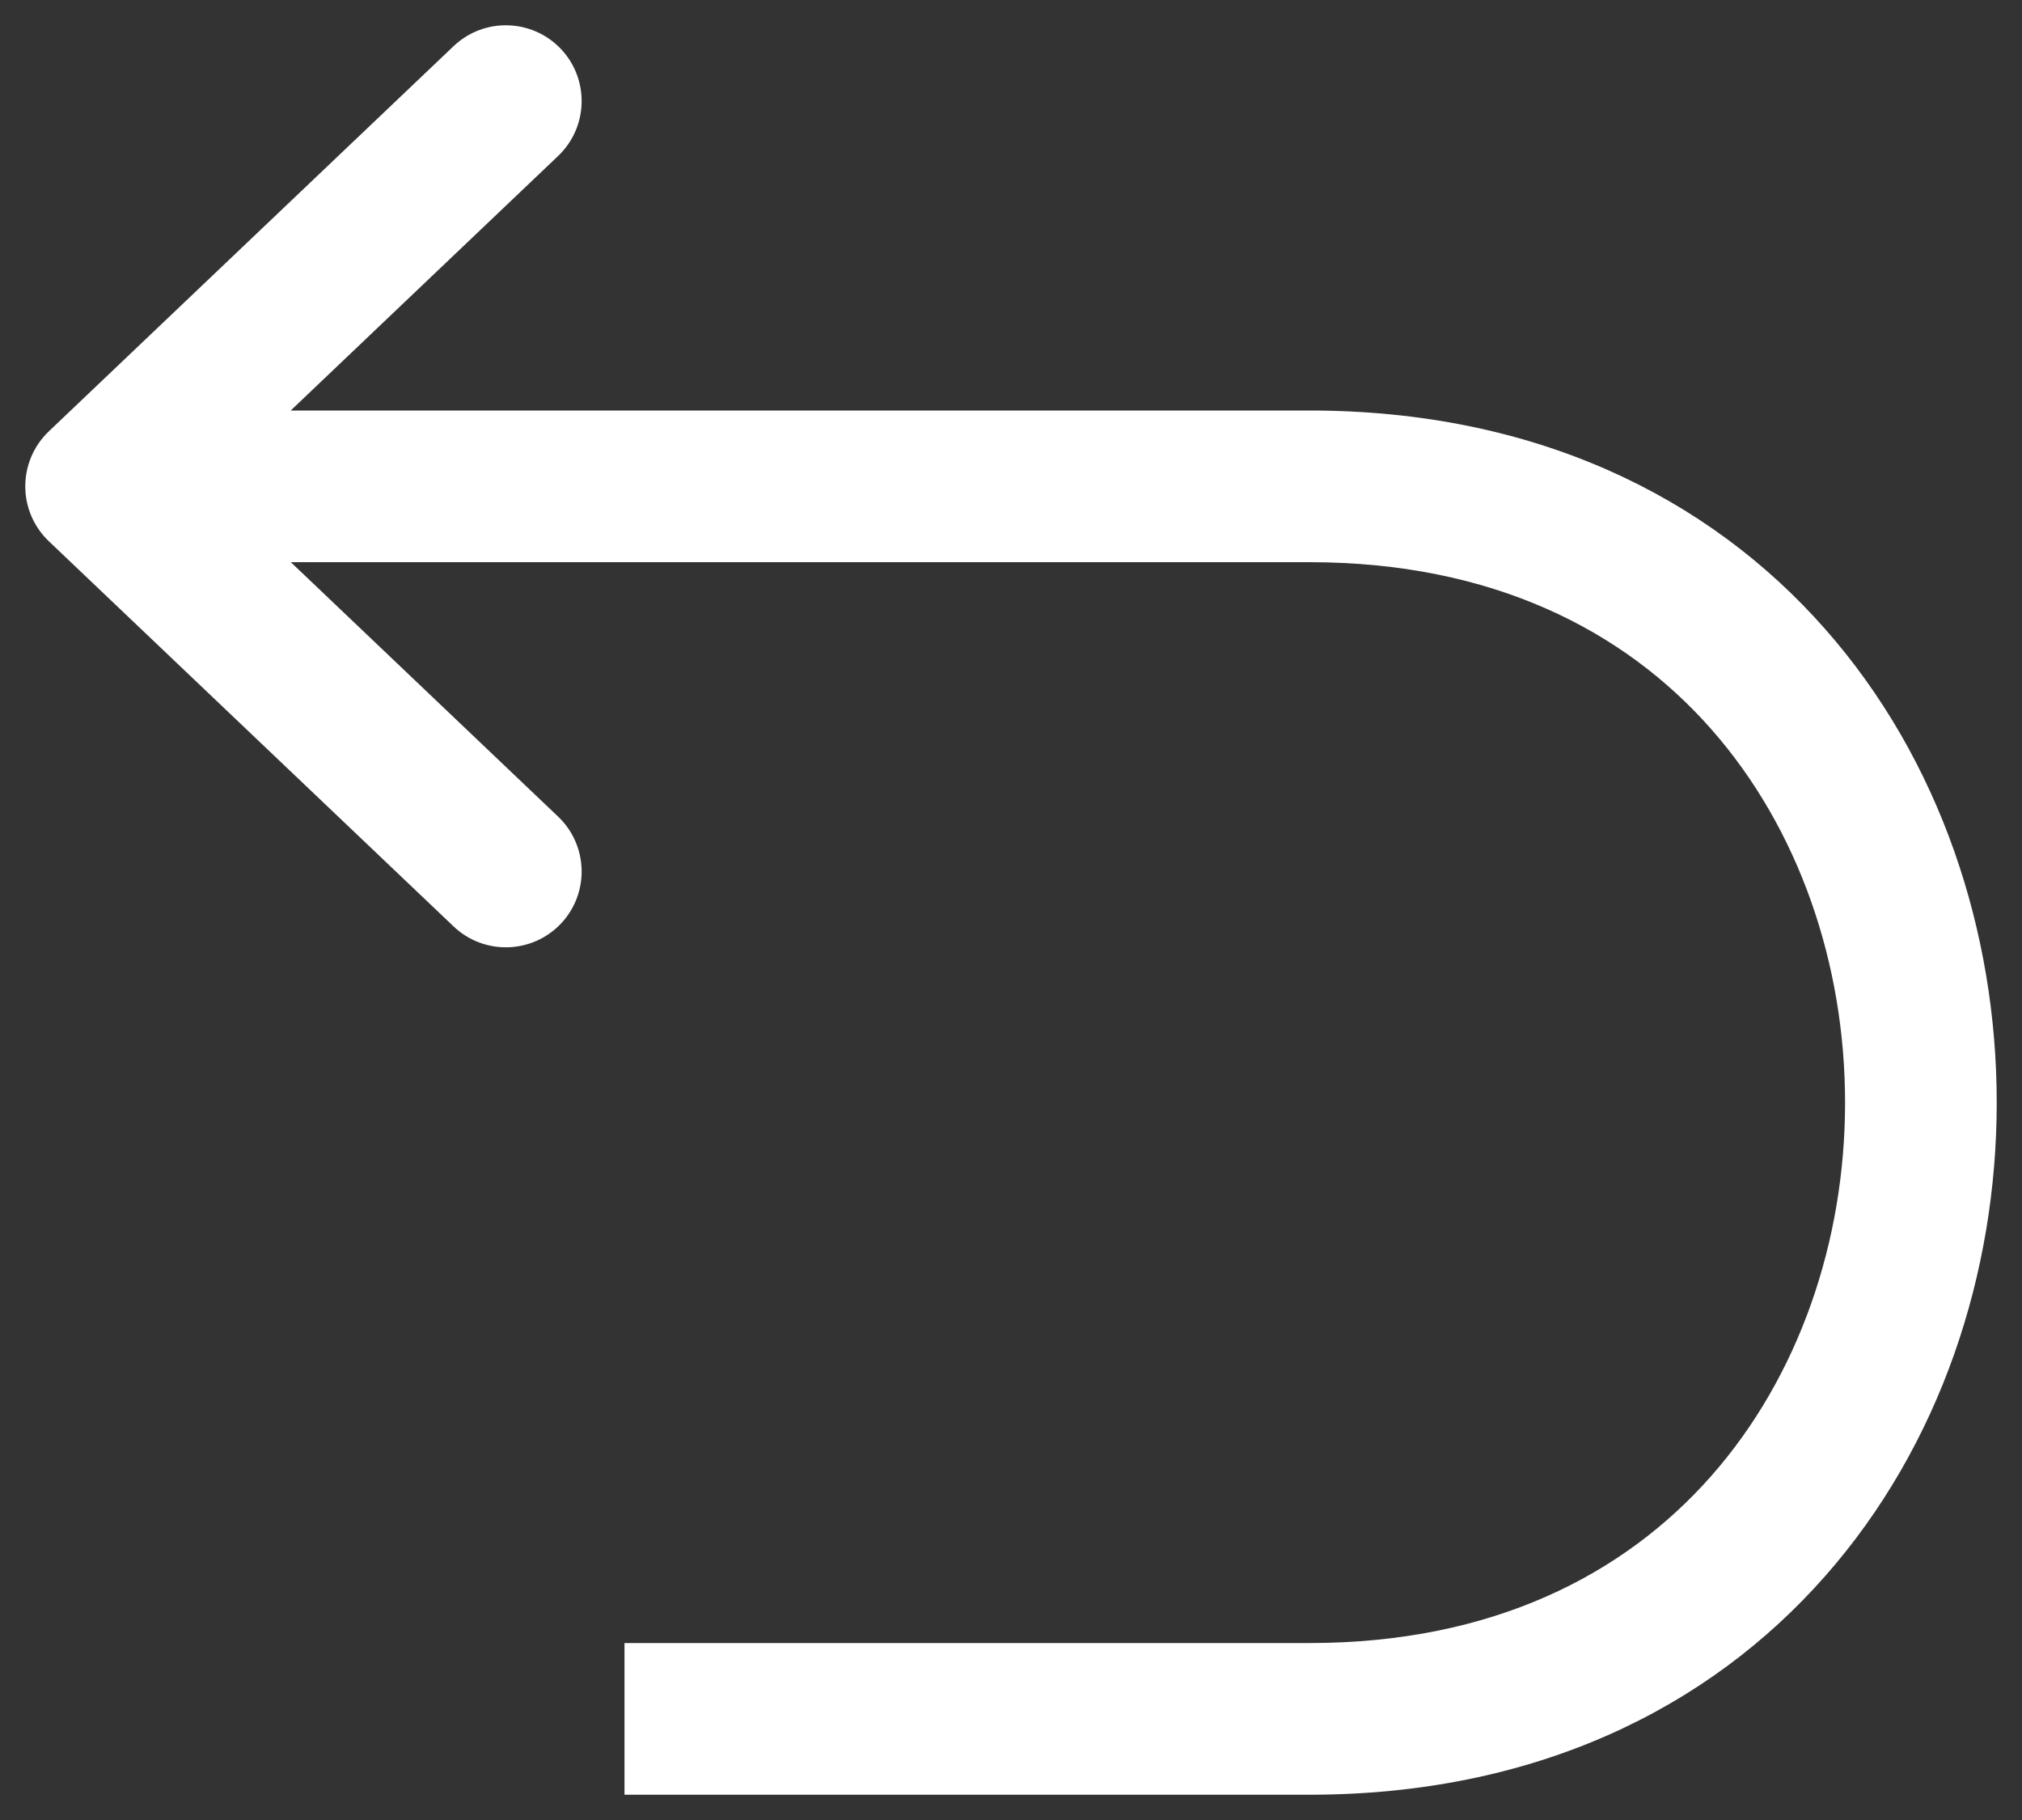 <svg width="20" height="18" viewBox="0 0 20 18" fill="none" xmlns="http://www.w3.org/2000/svg">
<rect x="0" y="0" width="20" height="18" fill="#333333" stroke="none"/>
<path d="M1 4.81L0.483 5.353C0.334 5.211 0.25 5.015 0.25 4.81C0.25 4.604 0.334 4.408 0.483 4.266L1 4.81ZM4.486 0.457C4.786 0.171 5.261 0.183 5.547 0.483C5.832 0.783 5.82 1.258 5.52 1.543L4.486 0.457ZM5.52 8.076C5.82 8.361 5.832 8.836 5.547 9.136C5.261 9.436 4.786 9.448 4.486 9.162L5.52 8.076ZM1 4.81V4.06H12.951V4.81V5.56H1V4.81ZM12.951 4.81V4.06C15.173 4.06 16.894 4.907 18.05 6.218C19.195 7.515 19.75 9.223 19.75 10.905C19.75 12.587 19.195 14.294 18.05 15.591C16.894 16.903 15.173 17.75 12.951 17.75V17V16.25C14.762 16.25 16.066 15.573 16.925 14.599C17.797 13.611 18.25 12.27 18.25 10.905C18.25 9.539 17.797 8.199 16.925 7.21C16.066 6.236 14.762 5.56 12.951 5.56V4.81ZM12.951 17V17.75C12.94 17.75 12.928 17.75 12.917 17.75C12.905 17.75 12.894 17.75 12.883 17.75C12.871 17.75 12.86 17.75 12.848 17.75C12.837 17.75 12.826 17.75 12.814 17.75C12.803 17.75 12.792 17.75 12.78 17.75C12.769 17.75 12.758 17.75 12.746 17.75C12.735 17.75 12.724 17.75 12.713 17.75C12.702 17.75 12.691 17.75 12.679 17.75C12.668 17.75 12.657 17.75 12.646 17.75C12.635 17.75 12.624 17.75 12.613 17.75C12.602 17.75 12.591 17.75 12.58 17.75C12.569 17.75 12.558 17.75 12.547 17.75C12.536 17.75 12.525 17.75 12.514 17.75C12.503 17.75 12.492 17.75 12.482 17.75C12.471 17.75 12.46 17.75 12.449 17.75C12.438 17.75 12.428 17.75 12.417 17.75C12.406 17.75 12.395 17.75 12.385 17.75C12.374 17.75 12.363 17.75 12.353 17.75C12.342 17.75 12.331 17.75 12.321 17.75C12.31 17.75 12.3 17.75 12.289 17.75C12.278 17.75 12.268 17.75 12.257 17.75C12.247 17.75 12.236 17.75 12.226 17.75C12.215 17.75 12.205 17.75 12.194 17.75C12.184 17.75 12.174 17.75 12.163 17.75C12.153 17.75 12.143 17.75 12.132 17.75C12.122 17.75 12.112 17.75 12.101 17.75C12.091 17.75 12.081 17.75 12.071 17.75C12.06 17.75 12.05 17.75 12.04 17.75C12.03 17.75 12.02 17.75 12.009 17.75C11.999 17.75 11.989 17.75 11.979 17.75C11.969 17.75 11.959 17.75 11.949 17.75C11.939 17.75 11.929 17.75 11.919 17.75C11.909 17.75 11.899 17.75 11.889 17.75C11.879 17.75 11.869 17.75 11.859 17.75C11.849 17.75 11.839 17.75 11.829 17.75C11.82 17.75 11.81 17.75 11.8 17.75C11.79 17.75 11.78 17.75 11.771 17.75C11.761 17.75 11.751 17.75 11.741 17.75C11.732 17.75 11.722 17.75 11.712 17.75C11.703 17.75 11.693 17.75 11.683 17.75C11.674 17.75 11.664 17.75 11.655 17.75C11.645 17.75 11.635 17.75 11.626 17.75C11.616 17.75 11.607 17.75 11.597 17.75C11.588 17.75 11.578 17.75 11.569 17.75C11.559 17.75 11.55 17.75 11.54 17.75C11.531 17.75 11.522 17.75 11.512 17.75C11.503 17.75 11.493 17.75 11.484 17.75C11.475 17.75 11.466 17.75 11.456 17.75C11.447 17.75 11.438 17.75 11.428 17.75C11.419 17.75 11.41 17.75 11.401 17.75C11.392 17.75 11.383 17.75 11.373 17.75C11.364 17.75 11.355 17.75 11.346 17.75C11.337 17.75 11.328 17.75 11.319 17.75C11.31 17.75 11.301 17.75 11.292 17.75C11.283 17.75 11.274 17.75 11.265 17.75C11.256 17.75 11.247 17.75 11.238 17.75C11.229 17.75 11.22 17.75 11.211 17.75C11.202 17.75 11.193 17.75 11.184 17.75C11.175 17.75 11.167 17.75 11.158 17.75C11.149 17.75 11.14 17.75 11.132 17.75C11.123 17.75 11.114 17.75 11.105 17.75C11.097 17.75 11.088 17.75 11.079 17.75C11.07 17.75 11.062 17.75 11.053 17.75C11.044 17.75 11.036 17.75 11.027 17.75C11.019 17.75 11.01 17.75 11.002 17.75C10.993 17.75 10.985 17.75 10.976 17.75C10.967 17.75 10.959 17.75 10.95 17.75C10.942 17.75 10.934 17.75 10.925 17.75C10.917 17.75 10.908 17.75 10.9 17.75C10.892 17.75 10.883 17.75 10.875 17.75C10.867 17.75 10.858 17.75 10.85 17.75C10.841 17.75 10.833 17.75 10.825 17.75C10.817 17.75 10.808 17.75 10.8 17.75C10.792 17.75 10.784 17.75 10.776 17.75C10.767 17.75 10.759 17.75 10.751 17.75C10.743 17.75 10.735 17.75 10.727 17.75C10.719 17.75 10.71 17.75 10.703 17.75C10.694 17.75 10.686 17.75 10.678 17.75C10.67 17.75 10.662 17.75 10.654 17.75C10.646 17.75 10.638 17.75 10.63 17.75C10.622 17.75 10.614 17.75 10.607 17.75C10.599 17.75 10.591 17.75 10.583 17.75C10.575 17.75 10.567 17.75 10.559 17.75C10.552 17.75 10.544 17.75 10.536 17.75C10.528 17.75 10.52 17.75 10.513 17.75C10.505 17.75 10.497 17.75 10.489 17.75C10.482 17.75 10.474 17.75 10.466 17.75C10.459 17.75 10.451 17.75 10.443 17.75C10.436 17.75 10.428 17.75 10.421 17.75C10.413 17.75 10.405 17.75 10.398 17.75C10.39 17.75 10.383 17.75 10.375 17.75C10.368 17.75 10.36 17.75 10.353 17.75C10.345 17.75 10.338 17.75 10.33 17.75C10.323 17.75 10.316 17.75 10.308 17.75C10.301 17.75 10.293 17.75 10.286 17.75C10.279 17.75 10.271 17.75 10.264 17.75C10.257 17.75 10.249 17.75 10.242 17.75C10.235 17.75 10.227 17.75 10.22 17.75C10.213 17.75 10.206 17.75 10.198 17.75C10.191 17.75 10.184 17.75 10.177 17.75C10.17 17.75 10.162 17.75 10.155 17.75C10.148 17.75 10.141 17.75 10.134 17.75C10.127 17.75 10.12 17.75 10.113 17.75C10.106 17.75 10.099 17.75 10.091 17.75C10.085 17.75 10.078 17.75 10.07 17.75C10.063 17.75 10.056 17.75 10.05 17.75C10.043 17.75 10.036 17.75 10.029 17.75C10.022 17.75 10.015 17.75 10.008 17.75C10.001 17.75 9.994 17.75 9.987 17.75C9.981 17.75 9.974 17.75 9.967 17.75C9.96 17.75 9.953 17.75 9.947 17.75C9.94 17.75 9.933 17.75 9.926 17.75C9.919 17.75 9.913 17.75 9.906 17.75C9.899 17.75 9.893 17.75 9.886 17.75C9.879 17.75 9.873 17.75 9.866 17.75C9.859 17.75 9.853 17.75 9.846 17.75C9.84 17.75 9.833 17.75 9.826 17.75C9.82 17.75 9.813 17.75 9.807 17.75C9.8 17.75 9.794 17.75 9.787 17.75C9.781 17.75 9.774 17.75 9.768 17.75C9.761 17.75 9.755 17.75 9.748 17.75C9.742 17.75 9.736 17.75 9.729 17.75C9.723 17.75 9.716 17.75 9.71 17.75C9.704 17.75 9.697 17.75 9.691 17.75C9.685 17.75 9.678 17.75 9.672 17.75C9.666 17.75 9.659 17.75 9.653 17.75C9.647 17.75 9.641 17.75 9.634 17.75C9.628 17.75 9.622 17.75 9.616 17.75C9.61 17.75 9.603 17.75 9.597 17.75C9.591 17.75 9.585 17.75 9.579 17.75C9.573 17.75 9.567 17.75 9.56 17.75C9.554 17.75 9.548 17.75 9.542 17.75C9.536 17.75 9.53 17.75 9.524 17.75C9.518 17.75 9.512 17.75 9.506 17.75C9.5 17.75 9.494 17.75 9.488 17.75C9.482 17.75 9.476 17.75 9.47 17.75C9.464 17.75 9.458 17.75 9.453 17.75C9.447 17.75 9.441 17.75 9.435 17.75C9.429 17.75 9.423 17.75 9.417 17.75C9.411 17.75 9.406 17.75 9.4 17.75C9.394 17.75 9.388 17.75 9.383 17.75C9.377 17.75 9.371 17.75 9.365 17.75C9.359 17.75 9.354 17.75 9.348 17.75C9.342 17.75 9.337 17.75 9.331 17.75C9.325 17.75 9.32 17.75 9.314 17.75C9.308 17.75 9.303 17.75 9.297 17.75C9.291 17.75 9.286 17.75 9.28 17.75C9.275 17.75 9.269 17.75 9.264 17.75C9.258 17.75 9.253 17.75 9.247 17.75C9.241 17.75 9.236 17.75 9.23 17.75C9.225 17.75 9.219 17.75 9.214 17.75C9.209 17.75 9.203 17.75 9.198 17.75C9.192 17.75 9.187 17.75 9.181 17.75C9.176 17.75 9.171 17.75 9.165 17.75C9.16 17.75 9.155 17.75 9.149 17.75C9.144 17.75 9.139 17.75 9.133 17.75C9.128 17.75 9.123 17.75 9.117 17.75C9.112 17.75 9.107 17.75 9.102 17.75C9.096 17.75 9.091 17.75 9.086 17.75C9.081 17.75 9.075 17.75 9.07 17.75C9.065 17.75 9.06 17.75 9.055 17.75C9.05 17.75 9.044 17.75 9.039 17.75C9.034 17.75 9.029 17.75 9.024 17.75C9.019 17.75 9.014 17.75 9.009 17.75C9.004 17.75 8.998 17.75 8.993 17.75C8.988 17.75 8.983 17.75 8.978 17.75C8.973 17.75 8.968 17.75 8.963 17.75C8.958 17.75 8.953 17.75 8.948 17.75C8.943 17.75 8.938 17.75 8.934 17.75C8.929 17.75 8.924 17.75 8.919 17.75C8.914 17.75 8.909 17.75 8.904 17.75C8.899 17.75 8.894 17.75 8.889 17.75C8.885 17.75 8.88 17.75 8.875 17.75C8.87 17.75 8.865 17.75 8.861 17.75C8.856 17.75 8.851 17.75 8.846 17.75C8.841 17.75 8.837 17.75 8.832 17.75C8.827 17.75 8.822 17.75 8.818 17.75C8.813 17.75 8.808 17.75 8.804 17.75C8.799 17.75 8.794 17.75 8.79 17.75C8.785 17.75 8.78 17.75 8.776 17.75C8.771 17.75 8.766 17.75 8.762 17.75C8.757 17.75 8.753 17.75 8.748 17.75C8.743 17.75 8.739 17.75 8.734 17.75C8.73 17.75 8.725 17.75 8.721 17.75C8.716 17.75 8.712 17.75 8.707 17.75C8.703 17.75 8.698 17.75 8.694 17.75C8.689 17.75 8.685 17.75 8.68 17.75C8.676 17.75 8.671 17.75 8.667 17.75C8.662 17.75 8.658 17.75 8.654 17.75C8.649 17.75 8.645 17.75 8.64 17.75C8.636 17.75 8.632 17.75 8.627 17.75C8.623 17.75 8.619 17.75 8.614 17.75C8.61 17.75 8.606 17.75 8.601 17.75C8.597 17.75 8.593 17.75 8.589 17.75C8.584 17.75 8.58 17.75 8.576 17.75C8.572 17.75 8.567 17.75 8.563 17.75C8.559 17.75 8.555 17.75 8.55 17.75C8.546 17.75 8.542 17.75 8.538 17.75C8.534 17.75 8.53 17.75 8.525 17.75C8.521 17.75 8.517 17.75 8.513 17.75C8.509 17.75 8.505 17.75 8.501 17.75C8.497 17.75 8.492 17.75 8.488 17.75C8.484 17.75 8.48 17.75 8.476 17.75C8.472 17.75 8.468 17.75 8.464 17.75C8.46 17.75 8.456 17.75 8.452 17.75C8.448 17.75 8.444 17.75 8.44 17.75C8.436 17.75 8.432 17.75 8.428 17.75C8.424 17.75 8.42 17.75 8.416 17.75C8.412 17.75 8.408 17.75 8.404 17.75C8.4 17.75 8.397 17.75 8.393 17.75C8.389 17.75 8.385 17.75 8.381 17.75C8.377 17.75 8.373 17.75 8.369 17.75C8.366 17.75 8.362 17.75 8.358 17.75C8.354 17.75 8.35 17.75 8.346 17.75C8.343 17.75 8.339 17.75 8.335 17.75C8.331 17.75 8.328 17.75 8.324 17.75C8.32 17.75 8.316 17.75 8.312 17.75C8.309 17.75 8.305 17.75 8.301 17.75C8.298 17.75 8.294 17.75 8.29 17.75C8.286 17.75 8.283 17.75 8.279 17.75C8.275 17.75 8.272 17.75 8.268 17.75C8.264 17.75 8.261 17.75 8.257 17.75C8.254 17.75 8.25 17.75 8.246 17.75C8.243 17.75 8.239 17.75 8.236 17.75C8.232 17.75 8.228 17.75 8.225 17.75C8.221 17.75 8.218 17.75 8.214 17.75C8.211 17.75 8.207 17.75 8.204 17.75C8.2 17.75 8.196 17.75 8.193 17.75C8.189 17.75 8.186 17.75 8.182 17.75C8.179 17.75 8.175 17.75 8.172 17.75C8.169 17.75 8.165 17.75 8.162 17.75C8.158 17.75 8.155 17.75 8.151 17.75C8.148 17.75 8.144 17.75 8.141 17.75C8.138 17.75 8.134 17.75 8.131 17.75C8.128 17.75 8.124 17.75 8.121 17.75C8.117 17.75 8.114 17.75 8.111 17.75C8.107 17.75 8.104 17.75 8.101 17.75C8.097 17.75 8.094 17.75 8.091 17.75C8.087 17.75 8.084 17.75 8.081 17.75C8.078 17.75 8.074 17.75 8.071 17.75C8.068 17.75 8.064 17.75 8.061 17.75C8.058 17.75 8.055 17.75 8.051 17.75C8.048 17.75 8.045 17.75 8.042 17.75C8.039 17.75 8.035 17.75 8.032 17.75C8.029 17.75 8.026 17.75 8.023 17.75C8.019 17.75 8.016 17.75 8.013 17.75C8.01 17.75 8.007 17.75 8.004 17.75C8 17.75 7.997 17.75 7.994 17.75C7.991 17.75 7.988 17.75 7.985 17.75C7.982 17.75 7.979 17.75 7.976 17.75C7.972 17.75 7.969 17.75 7.966 17.75C7.963 17.75 7.96 17.75 7.957 17.75C7.954 17.75 7.951 17.75 7.948 17.75C7.945 17.75 7.942 17.75 7.939 17.75C7.936 17.75 7.933 17.75 7.93 17.75C7.927 17.75 7.924 17.75 7.921 17.75C7.918 17.75 7.915 17.75 7.912 17.75C7.909 17.75 7.906 17.75 7.903 17.75C7.9 17.75 7.897 17.75 7.894 17.75C7.891 17.75 7.888 17.75 7.885 17.75C7.882 17.75 7.88 17.75 7.877 17.75C7.874 17.75 7.871 17.75 7.868 17.75C7.865 17.75 7.862 17.75 7.859 17.75C7.856 17.75 7.854 17.75 7.851 17.75C7.848 17.75 7.845 17.75 7.842 17.75C7.839 17.75 7.836 17.75 7.834 17.75C7.831 17.75 7.828 17.75 7.825 17.75C7.822 17.75 7.82 17.75 7.817 17.75C7.814 17.75 7.811 17.75 7.808 17.75C7.806 17.75 7.803 17.75 7.8 17.75C7.797 17.75 7.795 17.75 7.792 17.75C7.789 17.75 7.786 17.75 7.784 17.75C7.781 17.75 7.778 17.75 7.775 17.75C7.773 17.75 7.77 17.75 7.767 17.75C7.764 17.75 7.762 17.75 7.759 17.75C7.756 17.75 7.754 17.75 7.751 17.75C7.748 17.75 7.746 17.75 7.743 17.75C7.74 17.75 7.738 17.75 7.735 17.75C7.732 17.75 7.73 17.75 7.727 17.75C7.724 17.75 7.722 17.75 7.719 17.75C7.717 17.75 7.714 17.75 7.711 17.75C7.709 17.75 7.706 17.75 7.704 17.75C7.701 17.75 7.698 17.75 7.696 17.75C7.693 17.75 7.691 17.75 7.688 17.75C7.685 17.75 7.683 17.75 7.68 17.75C7.678 17.75 7.675 17.75 7.673 17.75C7.67 17.75 7.668 17.75 7.665 17.75C7.662 17.75 7.66 17.75 7.657 17.75C7.655 17.75 7.652 17.75 7.65 17.75C7.647 17.75 7.645 17.75 7.642 17.75C7.64 17.75 7.637 17.75 7.635 17.75C7.632 17.75 7.63 17.75 7.628 17.75C7.625 17.75 7.623 17.75 7.62 17.75C7.618 17.75 7.615 17.75 7.613 17.75C7.61 17.75 7.608 17.75 7.605 17.75C7.603 17.75 7.601 17.75 7.598 17.75C7.596 17.75 7.593 17.75 7.591 17.75C7.588 17.75 7.586 17.75 7.584 17.75C7.581 17.75 7.579 17.75 7.576 17.75C7.574 17.75 7.572 17.75 7.569 17.75C7.567 17.75 7.565 17.75 7.562 17.75C7.56 17.75 7.557 17.75 7.555 17.75C7.553 17.75 7.55 17.75 7.548 17.75C7.546 17.75 7.543 17.75 7.541 17.75C7.539 17.75 7.536 17.75 7.534 17.75C7.532 17.75 7.529 17.75 7.527 17.75C7.525 17.75 7.522 17.75 7.52 17.75C7.518 17.75 7.516 17.75 7.513 17.75C7.511 17.75 7.509 17.75 7.506 17.75C7.504 17.75 7.502 17.75 7.5 17.75C7.497 17.75 7.495 17.75 7.493 17.75C7.49 17.75 7.488 17.75 7.486 17.75C7.484 17.75 7.481 17.75 7.479 17.75C7.477 17.75 7.475 17.75 7.472 17.75C7.47 17.75 7.468 17.75 7.466 17.75C7.464 17.75 7.461 17.75 7.459 17.75C7.457 17.75 7.455 17.75 7.452 17.75C7.45 17.75 7.448 17.75 7.446 17.75C7.444 17.75 7.441 17.75 7.439 17.75C7.437 17.75 7.435 17.75 7.433 17.75C7.43 17.75 7.428 17.75 7.426 17.75C7.424 17.75 7.422 17.75 7.42 17.75C7.417 17.75 7.415 17.75 7.413 17.75C7.411 17.75 7.409 17.75 7.407 17.75C7.404 17.75 7.402 17.75 7.4 17.75C7.398 17.75 7.396 17.75 7.394 17.75C7.392 17.75 7.389 17.75 7.387 17.75C7.385 17.75 7.383 17.75 7.381 17.75C7.379 17.75 7.377 17.75 7.375 17.75C7.372 17.75 7.37 17.75 7.368 17.75C7.366 17.75 7.364 17.75 7.362 17.75C7.36 17.75 7.358 17.75 7.356 17.75C7.354 17.75 7.351 17.75 7.349 17.75C7.347 17.75 7.345 17.75 7.343 17.75C7.341 17.75 7.339 17.75 7.337 17.75C7.335 17.75 7.333 17.75 7.331 17.75C7.329 17.75 7.327 17.75 7.325 17.75C7.322 17.75 7.32 17.75 7.318 17.75C7.316 17.75 7.314 17.75 7.312 17.75C7.31 17.75 7.308 17.75 7.306 17.75C7.304 17.75 7.302 17.75 7.3 17.75C7.298 17.75 7.296 17.75 7.294 17.75C7.292 17.75 7.29 17.75 7.288 17.75C7.286 17.75 7.284 17.75 7.282 17.75C7.28 17.75 7.278 17.75 7.276 17.75C7.274 17.75 7.272 17.75 7.27 17.75C7.268 17.75 7.266 17.75 7.264 17.75C7.262 17.75 7.26 17.75 7.258 17.75C7.256 17.75 7.254 17.75 7.252 17.75C7.25 17.75 7.248 17.75 7.246 17.75C7.244 17.75 7.242 17.75 7.24 17.75C7.238 17.75 7.236 17.75 7.234 17.75C7.232 17.75 7.23 17.75 7.228 17.75C7.226 17.75 7.224 17.75 7.222 17.75C7.22 17.75 7.218 17.75 7.216 17.75C7.214 17.75 7.212 17.75 7.21 17.75C7.208 17.75 7.206 17.75 7.204 17.75C7.202 17.75 7.2 17.75 7.198 17.75C7.196 17.75 7.194 17.75 7.192 17.75C7.19 17.75 7.188 17.75 7.186 17.75C7.184 17.75 7.182 17.75 7.181 17.75C7.179 17.75 7.177 17.75 7.175 17.75C7.173 17.75 7.171 17.75 7.169 17.75C7.167 17.75 7.165 17.75 7.163 17.75C7.161 17.75 7.159 17.75 7.157 17.75C7.155 17.75 7.153 17.75 7.151 17.75C7.149 17.75 7.147 17.75 7.146 17.75C7.144 17.75 7.142 17.75 7.14 17.75C7.138 17.75 7.136 17.75 7.134 17.75C7.132 17.75 7.13 17.75 7.128 17.75C7.126 17.75 7.124 17.75 7.122 17.75C7.12 17.75 7.119 17.75 7.117 17.75C7.115 17.75 7.113 17.75 7.111 17.75C7.109 17.75 7.107 17.75 7.105 17.75C7.103 17.75 7.101 17.75 7.099 17.75C7.097 17.75 7.095 17.75 7.094 17.75C7.092 17.75 7.09 17.75 7.088 17.75C7.086 17.75 7.084 17.75 7.082 17.75C7.08 17.75 7.078 17.75 7.076 17.75C7.074 17.75 7.072 17.75 7.071 17.75C7.069 17.75 7.067 17.75 7.065 17.75C7.063 17.75 7.061 17.75 7.059 17.75C7.057 17.75 7.055 17.75 7.053 17.75C7.051 17.75 7.049 17.75 7.048 17.75C7.046 17.75 7.044 17.75 7.042 17.75C7.04 17.75 7.038 17.75 7.036 17.75C7.034 17.75 7.032 17.75 7.03 17.75C7.028 17.75 7.026 17.75 7.025 17.75C7.023 17.75 7.021 17.75 7.019 17.75C7.017 17.75 7.015 17.75 7.013 17.75C7.011 17.75 7.009 17.75 7.007 17.75C7.005 17.75 7.003 17.75 7.002 17.75C7 17.75 6.998 17.75 6.996 17.75C6.994 17.75 6.992 17.75 6.99 17.75C6.988 17.75 6.986 17.75 6.984 17.75C6.982 17.75 6.98 17.75 6.978 17.75C6.977 17.75 6.975 17.75 6.973 17.75C6.971 17.75 6.969 17.75 6.967 17.75C6.965 17.75 6.963 17.75 6.961 17.75C6.959 17.75 6.957 17.75 6.955 17.75C6.953 17.75 6.951 17.75 6.95 17.75C6.948 17.75 6.946 17.75 6.944 17.75C6.942 17.75 6.94 17.75 6.938 17.75C6.936 17.75 6.934 17.75 6.932 17.75C6.93 17.75 6.928 17.75 6.926 17.75C6.924 17.75 6.922 17.75 6.92 17.75C6.918 17.75 6.917 17.75 6.915 17.75C6.913 17.75 6.911 17.75 6.909 17.75C6.907 17.75 6.905 17.75 6.903 17.75C6.901 17.75 6.899 17.75 6.897 17.75C6.895 17.75 6.893 17.75 6.891 17.75C6.889 17.75 6.887 17.75 6.885 17.75C6.883 17.75 6.881 17.75 6.879 17.75C6.877 17.75 6.875 17.75 6.873 17.75C6.871 17.75 6.87 17.75 6.868 17.75C6.866 17.75 6.864 17.75 6.862 17.75C6.86 17.75 6.858 17.75 6.856 17.75C6.854 17.75 6.852 17.75 6.85 17.75C6.848 17.75 6.846 17.75 6.844 17.75C6.842 17.75 6.84 17.75 6.838 17.75C6.836 17.75 6.834 17.75 6.832 17.75C6.83 17.75 6.828 17.75 6.826 17.75C6.824 17.75 6.822 17.75 6.82 17.75C6.818 17.75 6.816 17.75 6.814 17.75C6.812 17.75 6.81 17.75 6.808 17.75C6.806 17.75 6.804 17.75 6.801 17.75C6.799 17.75 6.797 17.75 6.795 17.75C6.793 17.75 6.791 17.75 6.789 17.75C6.787 17.75 6.785 17.75 6.783 17.75C6.781 17.75 6.779 17.75 6.777 17.75C6.775 17.75 6.773 17.75 6.771 17.75C6.769 17.75 6.767 17.75 6.765 17.75C6.763 17.75 6.761 17.75 6.758 17.75C6.756 17.75 6.754 17.75 6.752 17.75C6.75 17.75 6.748 17.75 6.746 17.75C6.744 17.75 6.742 17.75 6.74 17.75C6.738 17.75 6.736 17.75 6.734 17.75C6.731 17.75 6.729 17.75 6.727 17.75C6.725 17.75 6.723 17.75 6.721 17.75C6.719 17.75 6.717 17.75 6.715 17.75C6.712 17.75 6.71 17.75 6.708 17.75C6.706 17.75 6.704 17.75 6.702 17.75C6.7 17.75 6.698 17.75 6.695 17.75C6.693 17.75 6.691 17.75 6.689 17.75C6.687 17.75 6.685 17.75 6.683 17.75C6.68 17.75 6.678 17.75 6.676 17.75C6.674 17.75 6.672 17.75 6.67 17.75C6.667 17.75 6.665 17.75 6.663 17.75C6.661 17.75 6.659 17.75 6.656 17.75C6.654 17.75 6.652 17.75 6.65 17.75C6.648 17.75 6.646 17.75 6.643 17.75C6.641 17.75 6.639 17.75 6.637 17.75C6.634 17.75 6.632 17.75 6.63 17.75C6.628 17.75 6.626 17.75 6.623 17.75C6.621 17.75 6.619 17.75 6.617 17.75C6.614 17.75 6.612 17.75 6.61 17.75C6.608 17.75 6.605 17.75 6.603 17.75C6.601 17.75 6.599 17.75 6.596 17.75C6.594 17.75 6.592 17.75 6.59 17.75C6.587 17.75 6.585 17.75 6.583 17.75C6.58 17.75 6.578 17.75 6.576 17.75C6.574 17.75 6.571 17.75 6.569 17.75C6.567 17.75 6.564 17.75 6.562 17.75C6.56 17.75 6.557 17.75 6.555 17.75C6.553 17.75 6.55 17.75 6.548 17.75C6.546 17.75 6.543 17.75 6.541 17.75C6.539 17.75 6.536 17.75 6.534 17.75C6.532 17.75 6.529 17.75 6.527 17.75C6.524 17.75 6.522 17.75 6.52 17.75C6.517 17.75 6.515 17.75 6.513 17.75C6.51 17.75 6.508 17.75 6.505 17.75C6.503 17.75 6.501 17.75 6.498 17.75C6.496 17.75 6.493 17.75 6.491 17.75C6.488 17.75 6.486 17.75 6.484 17.75C6.481 17.75 6.479 17.75 6.476 17.75C6.474 17.75 6.471 17.75 6.469 17.75C6.466 17.75 6.464 17.75 6.461 17.75C6.459 17.75 6.457 17.75 6.454 17.75C6.452 17.75 6.449 17.75 6.447 17.75C6.444 17.75 6.442 17.75 6.439 17.75C6.437 17.75 6.434 17.75 6.431 17.75C6.429 17.75 6.426 17.75 6.424 17.75C6.421 17.75 6.419 17.75 6.416 17.75C6.414 17.75 6.411 17.75 6.409 17.75C6.406 17.75 6.403 17.75 6.401 17.75C6.398 17.75 6.396 17.75 6.393 17.75C6.391 17.75 6.388 17.75 6.385 17.75C6.383 17.75 6.38 17.75 6.378 17.75C6.375 17.75 6.372 17.75 6.37 17.75C6.367 17.75 6.364 17.75 6.362 17.75C6.359 17.75 6.357 17.75 6.354 17.75C6.351 17.75 6.349 17.75 6.346 17.75C6.343 17.75 6.341 17.75 6.338 17.75C6.335 17.75 6.332 17.75 6.33 17.75C6.327 17.75 6.324 17.75 6.322 17.75C6.319 17.75 6.316 17.75 6.314 17.75C6.311 17.75 6.308 17.75 6.305 17.75C6.303 17.75 6.3 17.75 6.297 17.75C6.294 17.75 6.292 17.75 6.289 17.75C6.286 17.75 6.283 17.75 6.28 17.75C6.278 17.75 6.275 17.75 6.272 17.75C6.269 17.75 6.266 17.75 6.264 17.75C6.261 17.75 6.258 17.75 6.255 17.75C6.252 17.75 6.25 17.75 6.247 17.75C6.244 17.75 6.241 17.75 6.238 17.75C6.235 17.75 6.232 17.75 6.229 17.75C6.227 17.75 6.224 17.75 6.221 17.75C6.218 17.75 6.215 17.75 6.212 17.75C6.209 17.75 6.206 17.75 6.203 17.75C6.2 17.75 6.198 17.75 6.195 17.75C6.192 17.75 6.189 17.75 6.186 17.75C6.183 17.75 6.18 17.75 6.177 17.75V17V16.25C6.18 16.25 6.183 16.25 6.186 16.25C6.189 16.25 6.192 16.25 6.195 16.25C6.198 16.25 6.2 16.25 6.203 16.25C6.206 16.25 6.209 16.25 6.212 16.25C6.215 16.25 6.218 16.25 6.221 16.25C6.224 16.25 6.227 16.25 6.229 16.25C6.232 16.25 6.235 16.25 6.238 16.25C6.241 16.25 6.244 16.25 6.247 16.25C6.25 16.25 6.252 16.25 6.255 16.25C6.258 16.25 6.261 16.25 6.264 16.25C6.266 16.25 6.269 16.25 6.272 16.25C6.275 16.25 6.278 16.25 6.28 16.25C6.283 16.25 6.286 16.25 6.289 16.25C6.292 16.25 6.294 16.25 6.297 16.25C6.3 16.25 6.303 16.25 6.305 16.25C6.308 16.25 6.311 16.25 6.314 16.25C6.316 16.25 6.319 16.25 6.322 16.25C6.324 16.25 6.327 16.25 6.33 16.25C6.332 16.25 6.335 16.25 6.338 16.25C6.341 16.25 6.343 16.25 6.346 16.25C6.349 16.25 6.351 16.25 6.354 16.25C6.357 16.25 6.359 16.25 6.362 16.25C6.364 16.25 6.367 16.25 6.37 16.25C6.372 16.25 6.375 16.25 6.378 16.25C6.38 16.25 6.383 16.25 6.385 16.25C6.388 16.25 6.391 16.25 6.393 16.25C6.396 16.25 6.398 16.25 6.401 16.25C6.403 16.25 6.406 16.25 6.409 16.25C6.411 16.25 6.414 16.25 6.416 16.25C6.419 16.25 6.421 16.25 6.424 16.25C6.426 16.25 6.429 16.25 6.431 16.25C6.434 16.25 6.437 16.25 6.439 16.25C6.442 16.25 6.444 16.25 6.447 16.25C6.449 16.25 6.452 16.25 6.454 16.25C6.457 16.25 6.459 16.25 6.461 16.25C6.464 16.25 6.466 16.25 6.469 16.25C6.471 16.25 6.474 16.25 6.476 16.25C6.479 16.25 6.481 16.25 6.484 16.25C6.486 16.25 6.488 16.25 6.491 16.25C6.493 16.25 6.496 16.25 6.498 16.25C6.501 16.25 6.503 16.25 6.505 16.25C6.508 16.25 6.51 16.25 6.513 16.25C6.515 16.25 6.517 16.25 6.52 16.25C6.522 16.25 6.524 16.25 6.527 16.25C6.529 16.25 6.532 16.25 6.534 16.25C6.536 16.25 6.539 16.25 6.541 16.25C6.543 16.25 6.546 16.25 6.548 16.25C6.55 16.25 6.553 16.25 6.555 16.25C6.557 16.25 6.56 16.25 6.562 16.25C6.564 16.25 6.567 16.25 6.569 16.25C6.571 16.25 6.574 16.25 6.576 16.25C6.578 16.25 6.58 16.25 6.583 16.25C6.585 16.25 6.587 16.25 6.59 16.25C6.592 16.25 6.594 16.25 6.596 16.25C6.599 16.25 6.601 16.25 6.603 16.25C6.605 16.25 6.608 16.25 6.61 16.25C6.612 16.25 6.614 16.25 6.617 16.25C6.619 16.25 6.621 16.25 6.623 16.25C6.626 16.25 6.628 16.25 6.63 16.25C6.632 16.25 6.634 16.25 6.637 16.25C6.639 16.25 6.641 16.25 6.643 16.25C6.646 16.25 6.648 16.25 6.65 16.25C6.652 16.25 6.654 16.25 6.656 16.25C6.659 16.25 6.661 16.25 6.663 16.25C6.665 16.25 6.667 16.25 6.67 16.25C6.672 16.25 6.674 16.25 6.676 16.25C6.678 16.25 6.68 16.25 6.683 16.25C6.685 16.25 6.687 16.25 6.689 16.25C6.691 16.25 6.693 16.25 6.695 16.25C6.698 16.25 6.7 16.25 6.702 16.25C6.704 16.25 6.706 16.25 6.708 16.25C6.71 16.25 6.712 16.25 6.715 16.25C6.717 16.25 6.719 16.25 6.721 16.25C6.723 16.25 6.725 16.25 6.727 16.25C6.729 16.25 6.731 16.25 6.734 16.25C6.736 16.25 6.738 16.25 6.74 16.25C6.742 16.25 6.744 16.25 6.746 16.25C6.748 16.25 6.75 16.25 6.752 16.25C6.754 16.25 6.756 16.25 6.758 16.25C6.761 16.25 6.763 16.25 6.765 16.25C6.767 16.25 6.769 16.25 6.771 16.25C6.773 16.25 6.775 16.25 6.777 16.25C6.779 16.25 6.781 16.25 6.783 16.25C6.785 16.25 6.787 16.25 6.789 16.25C6.791 16.25 6.793 16.25 6.795 16.25C6.797 16.25 6.799 16.25 6.801 16.25C6.804 16.25 6.806 16.25 6.808 16.25C6.81 16.25 6.812 16.25 6.814 16.25C6.816 16.25 6.818 16.25 6.82 16.25C6.822 16.25 6.824 16.25 6.826 16.25C6.828 16.25 6.83 16.25 6.832 16.25C6.834 16.25 6.836 16.25 6.838 16.25C6.84 16.25 6.842 16.25 6.844 16.25C6.846 16.25 6.848 16.25 6.85 16.25C6.852 16.25 6.854 16.25 6.856 16.25C6.858 16.25 6.86 16.25 6.862 16.25C6.864 16.25 6.866 16.25 6.868 16.25C6.87 16.25 6.871 16.25 6.873 16.25C6.875 16.25 6.877 16.25 6.879 16.25C6.881 16.25 6.883 16.25 6.885 16.25C6.887 16.25 6.889 16.25 6.891 16.25C6.893 16.25 6.895 16.25 6.897 16.25C6.899 16.25 6.901 16.25 6.903 16.25C6.905 16.25 6.907 16.25 6.909 16.25C6.911 16.25 6.913 16.25 6.915 16.25C6.917 16.25 6.918 16.25 6.92 16.25C6.922 16.25 6.924 16.25 6.926 16.25C6.928 16.25 6.93 16.25 6.932 16.25C6.934 16.25 6.936 16.25 6.938 16.25C6.94 16.25 6.942 16.25 6.944 16.25C6.946 16.25 6.948 16.25 6.95 16.25C6.951 16.25 6.953 16.25 6.955 16.25C6.957 16.25 6.959 16.25 6.961 16.25C6.963 16.25 6.965 16.25 6.967 16.25C6.969 16.25 6.971 16.25 6.973 16.25C6.975 16.25 6.977 16.25 6.978 16.25C6.98 16.25 6.982 16.25 6.984 16.25C6.986 16.25 6.988 16.25 6.99 16.25C6.992 16.25 6.994 16.25 6.996 16.25C6.998 16.25 7 16.25 7.002 16.25C7.003 16.25 7.005 16.25 7.007 16.25C7.009 16.25 7.011 16.25 7.013 16.25C7.015 16.25 7.017 16.25 7.019 16.25C7.021 16.25 7.023 16.25 7.025 16.25C7.026 16.25 7.028 16.25 7.03 16.25C7.032 16.25 7.034 16.25 7.036 16.25C7.038 16.25 7.04 16.25 7.042 16.25C7.044 16.25 7.046 16.25 7.048 16.25C7.049 16.25 7.051 16.25 7.053 16.25C7.055 16.25 7.057 16.25 7.059 16.25C7.061 16.25 7.063 16.25 7.065 16.25C7.067 16.25 7.069 16.25 7.071 16.25C7.072 16.25 7.074 16.25 7.076 16.25C7.078 16.25 7.08 16.25 7.082 16.25C7.084 16.25 7.086 16.25 7.088 16.25C7.09 16.25 7.092 16.25 7.094 16.25C7.095 16.25 7.097 16.25 7.099 16.25C7.101 16.25 7.103 16.25 7.105 16.25C7.107 16.25 7.109 16.25 7.111 16.25C7.113 16.25 7.115 16.25 7.117 16.25C7.119 16.25 7.12 16.25 7.122 16.25C7.124 16.25 7.126 16.25 7.128 16.25C7.13 16.25 7.132 16.25 7.134 16.25C7.136 16.25 7.138 16.25 7.14 16.25C7.142 16.25 7.144 16.25 7.146 16.25C7.147 16.25 7.149 16.25 7.151 16.25C7.153 16.25 7.155 16.25 7.157 16.25C7.159 16.25 7.161 16.25 7.163 16.25C7.165 16.25 7.167 16.25 7.169 16.25C7.171 16.25 7.173 16.25 7.175 16.25C7.177 16.25 7.179 16.25 7.181 16.25C7.182 16.25 7.184 16.25 7.186 16.25C7.188 16.25 7.19 16.25 7.192 16.25C7.194 16.25 7.196 16.25 7.198 16.25C7.2 16.25 7.202 16.25 7.204 16.25C7.206 16.25 7.208 16.25 7.21 16.25C7.212 16.25 7.214 16.25 7.216 16.25C7.218 16.25 7.22 16.25 7.222 16.25C7.224 16.25 7.226 16.25 7.228 16.25C7.23 16.25 7.232 16.25 7.234 16.25C7.236 16.25 7.238 16.25 7.24 16.25C7.242 16.25 7.244 16.25 7.246 16.25C7.248 16.25 7.25 16.25 7.252 16.25C7.254 16.25 7.256 16.25 7.258 16.25C7.26 16.25 7.262 16.25 7.264 16.25C7.266 16.25 7.268 16.25 7.27 16.25C7.272 16.25 7.274 16.25 7.276 16.25C7.278 16.25 7.28 16.25 7.282 16.25C7.284 16.25 7.286 16.25 7.288 16.25C7.29 16.25 7.292 16.25 7.294 16.25C7.296 16.25 7.298 16.25 7.3 16.25C7.302 16.25 7.304 16.25 7.306 16.25C7.308 16.25 7.31 16.25 7.312 16.25C7.314 16.25 7.316 16.25 7.318 16.25C7.32 16.25 7.322 16.25 7.325 16.25C7.327 16.25 7.329 16.25 7.331 16.25C7.333 16.25 7.335 16.25 7.337 16.25C7.339 16.25 7.341 16.25 7.343 16.25C7.345 16.25 7.347 16.25 7.349 16.25C7.351 16.25 7.354 16.25 7.356 16.25C7.358 16.25 7.36 16.25 7.362 16.25C7.364 16.25 7.366 16.25 7.368 16.25C7.37 16.25 7.372 16.25 7.375 16.25C7.377 16.25 7.379 16.25 7.381 16.25C7.383 16.25 7.385 16.25 7.387 16.25C7.389 16.25 7.392 16.25 7.394 16.25C7.396 16.25 7.398 16.25 7.4 16.25C7.402 16.25 7.404 16.25 7.407 16.25C7.409 16.25 7.411 16.25 7.413 16.25C7.415 16.25 7.417 16.25 7.42 16.25C7.422 16.25 7.424 16.25 7.426 16.25C7.428 16.25 7.43 16.25 7.433 16.25C7.435 16.25 7.437 16.25 7.439 16.25C7.441 16.25 7.444 16.25 7.446 16.25C7.448 16.25 7.45 16.25 7.452 16.25C7.455 16.25 7.457 16.25 7.459 16.25C7.461 16.25 7.464 16.25 7.466 16.25C7.468 16.25 7.47 16.25 7.472 16.25C7.475 16.25 7.477 16.25 7.479 16.25C7.481 16.25 7.484 16.25 7.486 16.25C7.488 16.25 7.49 16.25 7.493 16.25C7.495 16.25 7.497 16.25 7.5 16.25C7.502 16.25 7.504 16.25 7.506 16.25C7.509 16.25 7.511 16.25 7.513 16.25C7.516 16.25 7.518 16.25 7.52 16.25C7.522 16.25 7.525 16.25 7.527 16.25C7.529 16.25 7.532 16.25 7.534 16.25C7.536 16.25 7.539 16.25 7.541 16.25C7.543 16.25 7.546 16.25 7.548 16.25C7.55 16.25 7.553 16.25 7.555 16.25C7.557 16.25 7.56 16.25 7.562 16.25C7.565 16.25 7.567 16.25 7.569 16.25C7.572 16.25 7.574 16.25 7.576 16.25C7.579 16.25 7.581 16.25 7.584 16.25C7.586 16.25 7.588 16.25 7.591 16.25C7.593 16.25 7.596 16.25 7.598 16.25C7.601 16.25 7.603 16.25 7.605 16.25C7.608 16.25 7.61 16.25 7.613 16.25C7.615 16.25 7.618 16.25 7.62 16.25C7.623 16.25 7.625 16.25 7.628 16.25C7.63 16.25 7.632 16.25 7.635 16.25C7.637 16.25 7.64 16.25 7.642 16.25C7.645 16.25 7.647 16.25 7.65 16.25C7.652 16.25 7.655 16.25 7.657 16.25C7.66 16.25 7.662 16.25 7.665 16.25C7.668 16.25 7.67 16.25 7.673 16.25C7.675 16.25 7.678 16.25 7.68 16.25C7.683 16.25 7.685 16.25 7.688 16.25C7.691 16.25 7.693 16.25 7.696 16.25C7.698 16.25 7.701 16.25 7.704 16.25C7.706 16.25 7.709 16.25 7.711 16.25C7.714 16.25 7.717 16.25 7.719 16.25C7.722 16.25 7.724 16.25 7.727 16.25C7.73 16.25 7.732 16.25 7.735 16.25C7.738 16.25 7.74 16.25 7.743 16.25C7.746 16.25 7.748 16.25 7.751 16.25C7.754 16.25 7.756 16.25 7.759 16.25C7.762 16.25 7.764 16.25 7.767 16.25C7.77 16.25 7.773 16.25 7.775 16.25C7.778 16.25 7.781 16.25 7.784 16.25C7.786 16.25 7.789 16.25 7.792 16.25C7.795 16.25 7.797 16.25 7.8 16.25C7.803 16.25 7.806 16.25 7.808 16.25C7.811 16.25 7.814 16.25 7.817 16.25C7.82 16.25 7.822 16.25 7.825 16.25C7.828 16.25 7.831 16.25 7.834 16.25C7.836 16.25 7.839 16.25 7.842 16.25C7.845 16.25 7.848 16.25 7.851 16.25C7.854 16.25 7.856 16.25 7.859 16.25C7.862 16.25 7.865 16.25 7.868 16.25C7.871 16.25 7.874 16.25 7.877 16.25C7.88 16.25 7.882 16.25 7.885 16.25C7.888 16.25 7.891 16.25 7.894 16.25C7.897 16.25 7.9 16.25 7.903 16.25C7.906 16.25 7.909 16.25 7.912 16.25C7.915 16.25 7.918 16.25 7.921 16.25C7.924 16.25 7.927 16.25 7.93 16.25C7.933 16.25 7.936 16.25 7.939 16.25C7.942 16.25 7.945 16.25 7.948 16.25C7.951 16.25 7.954 16.25 7.957 16.25C7.96 16.25 7.963 16.25 7.966 16.25C7.969 16.25 7.972 16.25 7.976 16.25C7.979 16.25 7.982 16.25 7.985 16.25C7.988 16.25 7.991 16.25 7.994 16.25C7.997 16.25 8 16.25 8.004 16.25C8.007 16.25 8.01 16.25 8.013 16.25C8.016 16.25 8.019 16.25 8.023 16.25C8.026 16.25 8.029 16.25 8.032 16.25C8.035 16.25 8.039 16.25 8.042 16.25C8.045 16.25 8.048 16.25 8.051 16.25C8.055 16.25 8.058 16.25 8.061 16.25C8.064 16.25 8.068 16.25 8.071 16.25C8.074 16.25 8.078 16.25 8.081 16.25C8.084 16.25 8.087 16.25 8.091 16.25C8.094 16.25 8.097 16.25 8.101 16.25C8.104 16.25 8.107 16.25 8.111 16.25C8.114 16.25 8.117 16.25 8.121 16.25C8.124 16.25 8.128 16.25 8.131 16.25C8.134 16.25 8.138 16.25 8.141 16.25C8.144 16.25 8.148 16.25 8.151 16.25C8.155 16.25 8.158 16.25 8.162 16.25C8.165 16.25 8.169 16.25 8.172 16.25C8.175 16.25 8.179 16.25 8.182 16.25C8.186 16.25 8.189 16.25 8.193 16.25C8.196 16.25 8.2 16.25 8.204 16.25C8.207 16.25 8.211 16.25 8.214 16.25C8.218 16.25 8.221 16.25 8.225 16.25C8.228 16.25 8.232 16.25 8.236 16.25C8.239 16.25 8.243 16.25 8.246 16.25C8.25 16.25 8.254 16.25 8.257 16.25C8.261 16.25 8.264 16.25 8.268 16.25C8.272 16.25 8.275 16.25 8.279 16.25C8.283 16.25 8.286 16.25 8.29 16.25C8.294 16.25 8.298 16.25 8.301 16.25C8.305 16.25 8.309 16.25 8.312 16.25C8.316 16.25 8.32 16.25 8.324 16.25C8.328 16.25 8.331 16.25 8.335 16.25C8.339 16.25 8.343 16.25 8.346 16.25C8.35 16.25 8.354 16.25 8.358 16.25C8.362 16.25 8.366 16.25 8.369 16.25C8.373 16.25 8.377 16.25 8.381 16.25C8.385 16.25 8.389 16.25 8.393 16.25C8.397 16.25 8.4 16.25 8.404 16.25C8.408 16.25 8.412 16.25 8.416 16.25C8.42 16.25 8.424 16.25 8.428 16.25C8.432 16.25 8.436 16.25 8.44 16.25C8.444 16.25 8.448 16.25 8.452 16.25C8.456 16.25 8.46 16.25 8.464 16.25C8.468 16.25 8.472 16.25 8.476 16.25C8.48 16.25 8.484 16.25 8.488 16.25C8.492 16.25 8.497 16.25 8.501 16.25C8.505 16.25 8.509 16.25 8.513 16.25C8.517 16.25 8.521 16.25 8.525 16.25C8.53 16.25 8.534 16.25 8.538 16.25C8.542 16.25 8.546 16.25 8.55 16.25C8.555 16.25 8.559 16.25 8.563 16.25C8.567 16.25 8.572 16.25 8.576 16.25C8.58 16.25 8.584 16.25 8.589 16.25C8.593 16.25 8.597 16.25 8.601 16.25C8.606 16.25 8.61 16.25 8.614 16.25C8.619 16.25 8.623 16.25 8.627 16.25C8.632 16.25 8.636 16.25 8.64 16.25C8.645 16.25 8.649 16.25 8.654 16.25C8.658 16.25 8.662 16.25 8.667 16.25C8.671 16.25 8.676 16.25 8.68 16.25C8.685 16.25 8.689 16.25 8.694 16.25C8.698 16.25 8.703 16.25 8.707 16.25C8.712 16.25 8.716 16.25 8.721 16.25C8.725 16.25 8.73 16.25 8.734 16.25C8.739 16.25 8.743 16.25 8.748 16.25C8.753 16.25 8.757 16.25 8.762 16.25C8.766 16.25 8.771 16.25 8.776 16.25C8.78 16.25 8.785 16.25 8.79 16.25C8.794 16.25 8.799 16.25 8.804 16.25C8.808 16.25 8.813 16.25 8.818 16.25C8.822 16.25 8.827 16.25 8.832 16.25C8.837 16.25 8.841 16.25 8.846 16.25C8.851 16.25 8.856 16.25 8.861 16.25C8.865 16.25 8.87 16.25 8.875 16.25C8.88 16.25 8.885 16.25 8.889 16.25C8.894 16.25 8.899 16.25 8.904 16.25C8.909 16.25 8.914 16.25 8.919 16.25C8.924 16.25 8.929 16.25 8.934 16.25C8.938 16.25 8.943 16.25 8.948 16.25C8.953 16.25 8.958 16.25 8.963 16.25C8.968 16.25 8.973 16.25 8.978 16.25C8.983 16.25 8.988 16.25 8.993 16.25C8.998 16.25 9.004 16.25 9.009 16.25C9.014 16.25 9.019 16.25 9.024 16.25C9.029 16.25 9.034 16.25 9.039 16.25C9.044 16.25 9.05 16.25 9.055 16.25C9.06 16.25 9.065 16.25 9.07 16.25C9.075 16.25 9.081 16.25 9.086 16.25C9.091 16.25 9.096 16.25 9.102 16.25C9.107 16.25 9.112 16.25 9.117 16.25C9.123 16.25 9.128 16.25 9.133 16.25C9.139 16.25 9.144 16.25 9.149 16.25C9.155 16.25 9.16 16.25 9.165 16.25C9.171 16.25 9.176 16.25 9.181 16.25C9.187 16.25 9.192 16.25 9.198 16.25C9.203 16.25 9.209 16.25 9.214 16.25C9.219 16.25 9.225 16.25 9.23 16.25C9.236 16.25 9.241 16.25 9.247 16.25C9.253 16.25 9.258 16.25 9.264 16.25C9.269 16.25 9.275 16.25 9.28 16.25C9.286 16.25 9.291 16.25 9.297 16.25C9.303 16.25 9.308 16.25 9.314 16.25C9.32 16.25 9.325 16.25 9.331 16.25C9.337 16.25 9.342 16.25 9.348 16.25C9.354 16.25 9.359 16.25 9.365 16.25C9.371 16.25 9.377 16.25 9.383 16.25C9.388 16.25 9.394 16.25 9.4 16.25C9.406 16.25 9.411 16.25 9.417 16.25C9.423 16.25 9.429 16.25 9.435 16.25C9.441 16.25 9.447 16.25 9.453 16.25C9.458 16.25 9.464 16.25 9.47 16.25C9.476 16.25 9.482 16.25 9.488 16.25C9.494 16.25 9.5 16.25 9.506 16.25C9.512 16.25 9.518 16.25 9.524 16.25C9.53 16.25 9.536 16.25 9.542 16.25C9.548 16.25 9.554 16.25 9.56 16.25C9.567 16.25 9.573 16.25 9.579 16.25C9.585 16.25 9.591 16.25 9.597 16.25C9.603 16.25 9.61 16.25 9.616 16.25C9.622 16.25 9.628 16.25 9.634 16.25C9.641 16.25 9.647 16.25 9.653 16.25C9.659 16.25 9.666 16.25 9.672 16.25C9.678 16.25 9.685 16.25 9.691 16.25C9.697 16.25 9.704 16.25 9.71 16.25C9.716 16.25 9.723 16.25 9.729 16.25C9.736 16.25 9.742 16.25 9.748 16.25C9.755 16.25 9.761 16.25 9.768 16.25C9.774 16.25 9.781 16.25 9.787 16.25C9.794 16.25 9.8 16.25 9.807 16.25C9.813 16.25 9.82 16.25 9.826 16.25C9.833 16.25 9.84 16.25 9.846 16.25C9.853 16.25 9.859 16.25 9.866 16.25C9.873 16.25 9.879 16.25 9.886 16.25C9.893 16.25 9.899 16.25 9.906 16.25C9.913 16.25 9.919 16.25 9.926 16.25C9.933 16.25 9.94 16.25 9.947 16.25C9.953 16.25 9.96 16.25 9.967 16.25C9.974 16.25 9.981 16.25 9.987 16.25C9.994 16.25 10.001 16.25 10.008 16.25C10.015 16.25 10.022 16.25 10.029 16.25C10.036 16.25 10.043 16.25 10.05 16.25C10.056 16.25 10.063 16.25 10.07 16.25C10.078 16.25 10.085 16.25 10.091 16.25C10.099 16.25 10.106 16.25 10.113 16.25C10.12 16.25 10.127 16.25 10.134 16.25C10.141 16.25 10.148 16.25 10.155 16.25C10.162 16.25 10.17 16.25 10.177 16.25C10.184 16.25 10.191 16.25 10.198 16.25C10.206 16.25 10.213 16.25 10.22 16.25C10.227 16.25 10.235 16.25 10.242 16.25C10.249 16.25 10.257 16.25 10.264 16.25C10.271 16.25 10.279 16.25 10.286 16.25C10.293 16.25 10.301 16.25 10.308 16.25C10.316 16.25 10.323 16.25 10.33 16.25C10.338 16.25 10.345 16.25 10.353 16.25C10.36 16.25 10.368 16.25 10.375 16.25C10.383 16.25 10.39 16.25 10.398 16.25C10.405 16.25 10.413 16.25 10.421 16.25C10.428 16.25 10.436 16.25 10.443 16.25C10.451 16.25 10.459 16.25 10.466 16.25C10.474 16.25 10.482 16.25 10.489 16.25C10.497 16.25 10.505 16.25 10.513 16.25C10.52 16.25 10.528 16.25 10.536 16.25C10.544 16.25 10.552 16.25 10.559 16.25C10.567 16.25 10.575 16.25 10.583 16.25C10.591 16.25 10.599 16.25 10.607 16.25C10.614 16.25 10.622 16.25 10.63 16.25C10.638 16.25 10.646 16.25 10.654 16.25C10.662 16.25 10.67 16.25 10.678 16.25C10.686 16.25 10.694 16.25 10.703 16.25C10.71 16.25 10.719 16.25 10.727 16.25C10.735 16.25 10.743 16.25 10.751 16.25C10.759 16.25 10.767 16.25 10.776 16.25C10.784 16.25 10.792 16.25 10.8 16.25C10.808 16.25 10.817 16.25 10.825 16.25C10.833 16.25 10.841 16.25 10.85 16.25C10.858 16.25 10.867 16.25 10.875 16.25C10.883 16.25 10.892 16.25 10.9 16.25C10.908 16.25 10.917 16.25 10.925 16.25C10.934 16.25 10.942 16.25 10.95 16.25C10.959 16.25 10.967 16.25 10.976 16.25C10.985 16.25 10.993 16.25 11.002 16.25C11.01 16.25 11.019 16.25 11.027 16.25C11.036 16.25 11.044 16.25 11.053 16.25C11.062 16.25 11.07 16.25 11.079 16.25C11.088 16.25 11.097 16.25 11.105 16.25C11.114 16.25 11.123 16.25 11.132 16.25C11.14 16.25 11.149 16.25 11.158 16.25C11.167 16.25 11.175 16.25 11.184 16.25C11.193 16.25 11.202 16.25 11.211 16.25C11.22 16.25 11.229 16.25 11.238 16.25C11.247 16.25 11.256 16.25 11.265 16.25C11.274 16.25 11.283 16.25 11.292 16.25C11.301 16.25 11.31 16.25 11.319 16.25C11.328 16.25 11.337 16.25 11.346 16.25C11.355 16.25 11.364 16.25 11.373 16.25C11.383 16.25 11.392 16.25 11.401 16.25C11.41 16.25 11.419 16.25 11.428 16.25C11.438 16.25 11.447 16.25 11.456 16.25C11.466 16.25 11.475 16.25 11.484 16.25C11.493 16.25 11.503 16.25 11.512 16.25C11.522 16.25 11.531 16.25 11.54 16.25C11.55 16.25 11.559 16.25 11.569 16.25C11.578 16.25 11.588 16.25 11.597 16.25C11.607 16.25 11.616 16.25 11.626 16.25C11.635 16.25 11.645 16.25 11.655 16.25C11.664 16.25 11.674 16.25 11.683 16.25C11.693 16.25 11.703 16.25 11.712 16.25C11.722 16.25 11.732 16.25 11.741 16.25C11.751 16.25 11.761 16.25 11.771 16.25C11.78 16.25 11.79 16.25 11.8 16.25C11.81 16.25 11.82 16.25 11.829 16.25C11.839 16.25 11.849 16.25 11.859 16.25C11.869 16.25 11.879 16.25 11.889 16.25C11.899 16.25 11.909 16.25 11.919 16.25C11.929 16.25 11.939 16.25 11.949 16.25C11.959 16.25 11.969 16.25 11.979 16.25C11.989 16.25 11.999 16.25 12.009 16.25C12.02 16.25 12.03 16.25 12.04 16.25C12.05 16.25 12.06 16.25 12.071 16.25C12.081 16.25 12.091 16.25 12.101 16.25C12.112 16.25 12.122 16.25 12.132 16.25C12.143 16.25 12.153 16.25 12.163 16.25C12.174 16.25 12.184 16.25 12.194 16.25C12.205 16.25 12.215 16.25 12.226 16.25C12.236 16.25 12.247 16.25 12.257 16.25C12.268 16.25 12.278 16.25 12.289 16.25C12.3 16.25 12.31 16.25 12.321 16.25C12.331 16.25 12.342 16.25 12.353 16.25C12.363 16.25 12.374 16.25 12.385 16.25C12.395 16.25 12.406 16.25 12.417 16.25C12.428 16.25 12.438 16.25 12.449 16.25C12.46 16.25 12.471 16.25 12.482 16.25C12.492 16.25 12.503 16.25 12.514 16.25C12.525 16.25 12.536 16.25 12.547 16.25C12.558 16.25 12.569 16.25 12.58 16.25C12.591 16.25 12.602 16.25 12.613 16.25C12.624 16.25 12.635 16.25 12.646 16.25C12.657 16.25 12.668 16.25 12.679 16.25C12.691 16.25 12.702 16.25 12.713 16.25C12.724 16.25 12.735 16.25 12.746 16.25C12.758 16.25 12.769 16.25 12.78 16.25C12.792 16.25 12.803 16.25 12.814 16.25C12.826 16.25 12.837 16.25 12.848 16.25C12.86 16.25 12.871 16.25 12.883 16.25C12.894 16.25 12.905 16.25 12.917 16.25C12.928 16.25 12.94 16.25 12.951 16.25V17ZM1 4.81L0.483 4.266L4.486 0.457L5.003 1L5.52 1.543L1.517 5.353L1 4.81ZM1 4.81L1.517 4.266L5.52 8.076L5.003 8.619L4.486 9.162L0.483 5.353L1 4.81Z" fill="white"/>
</svg>
